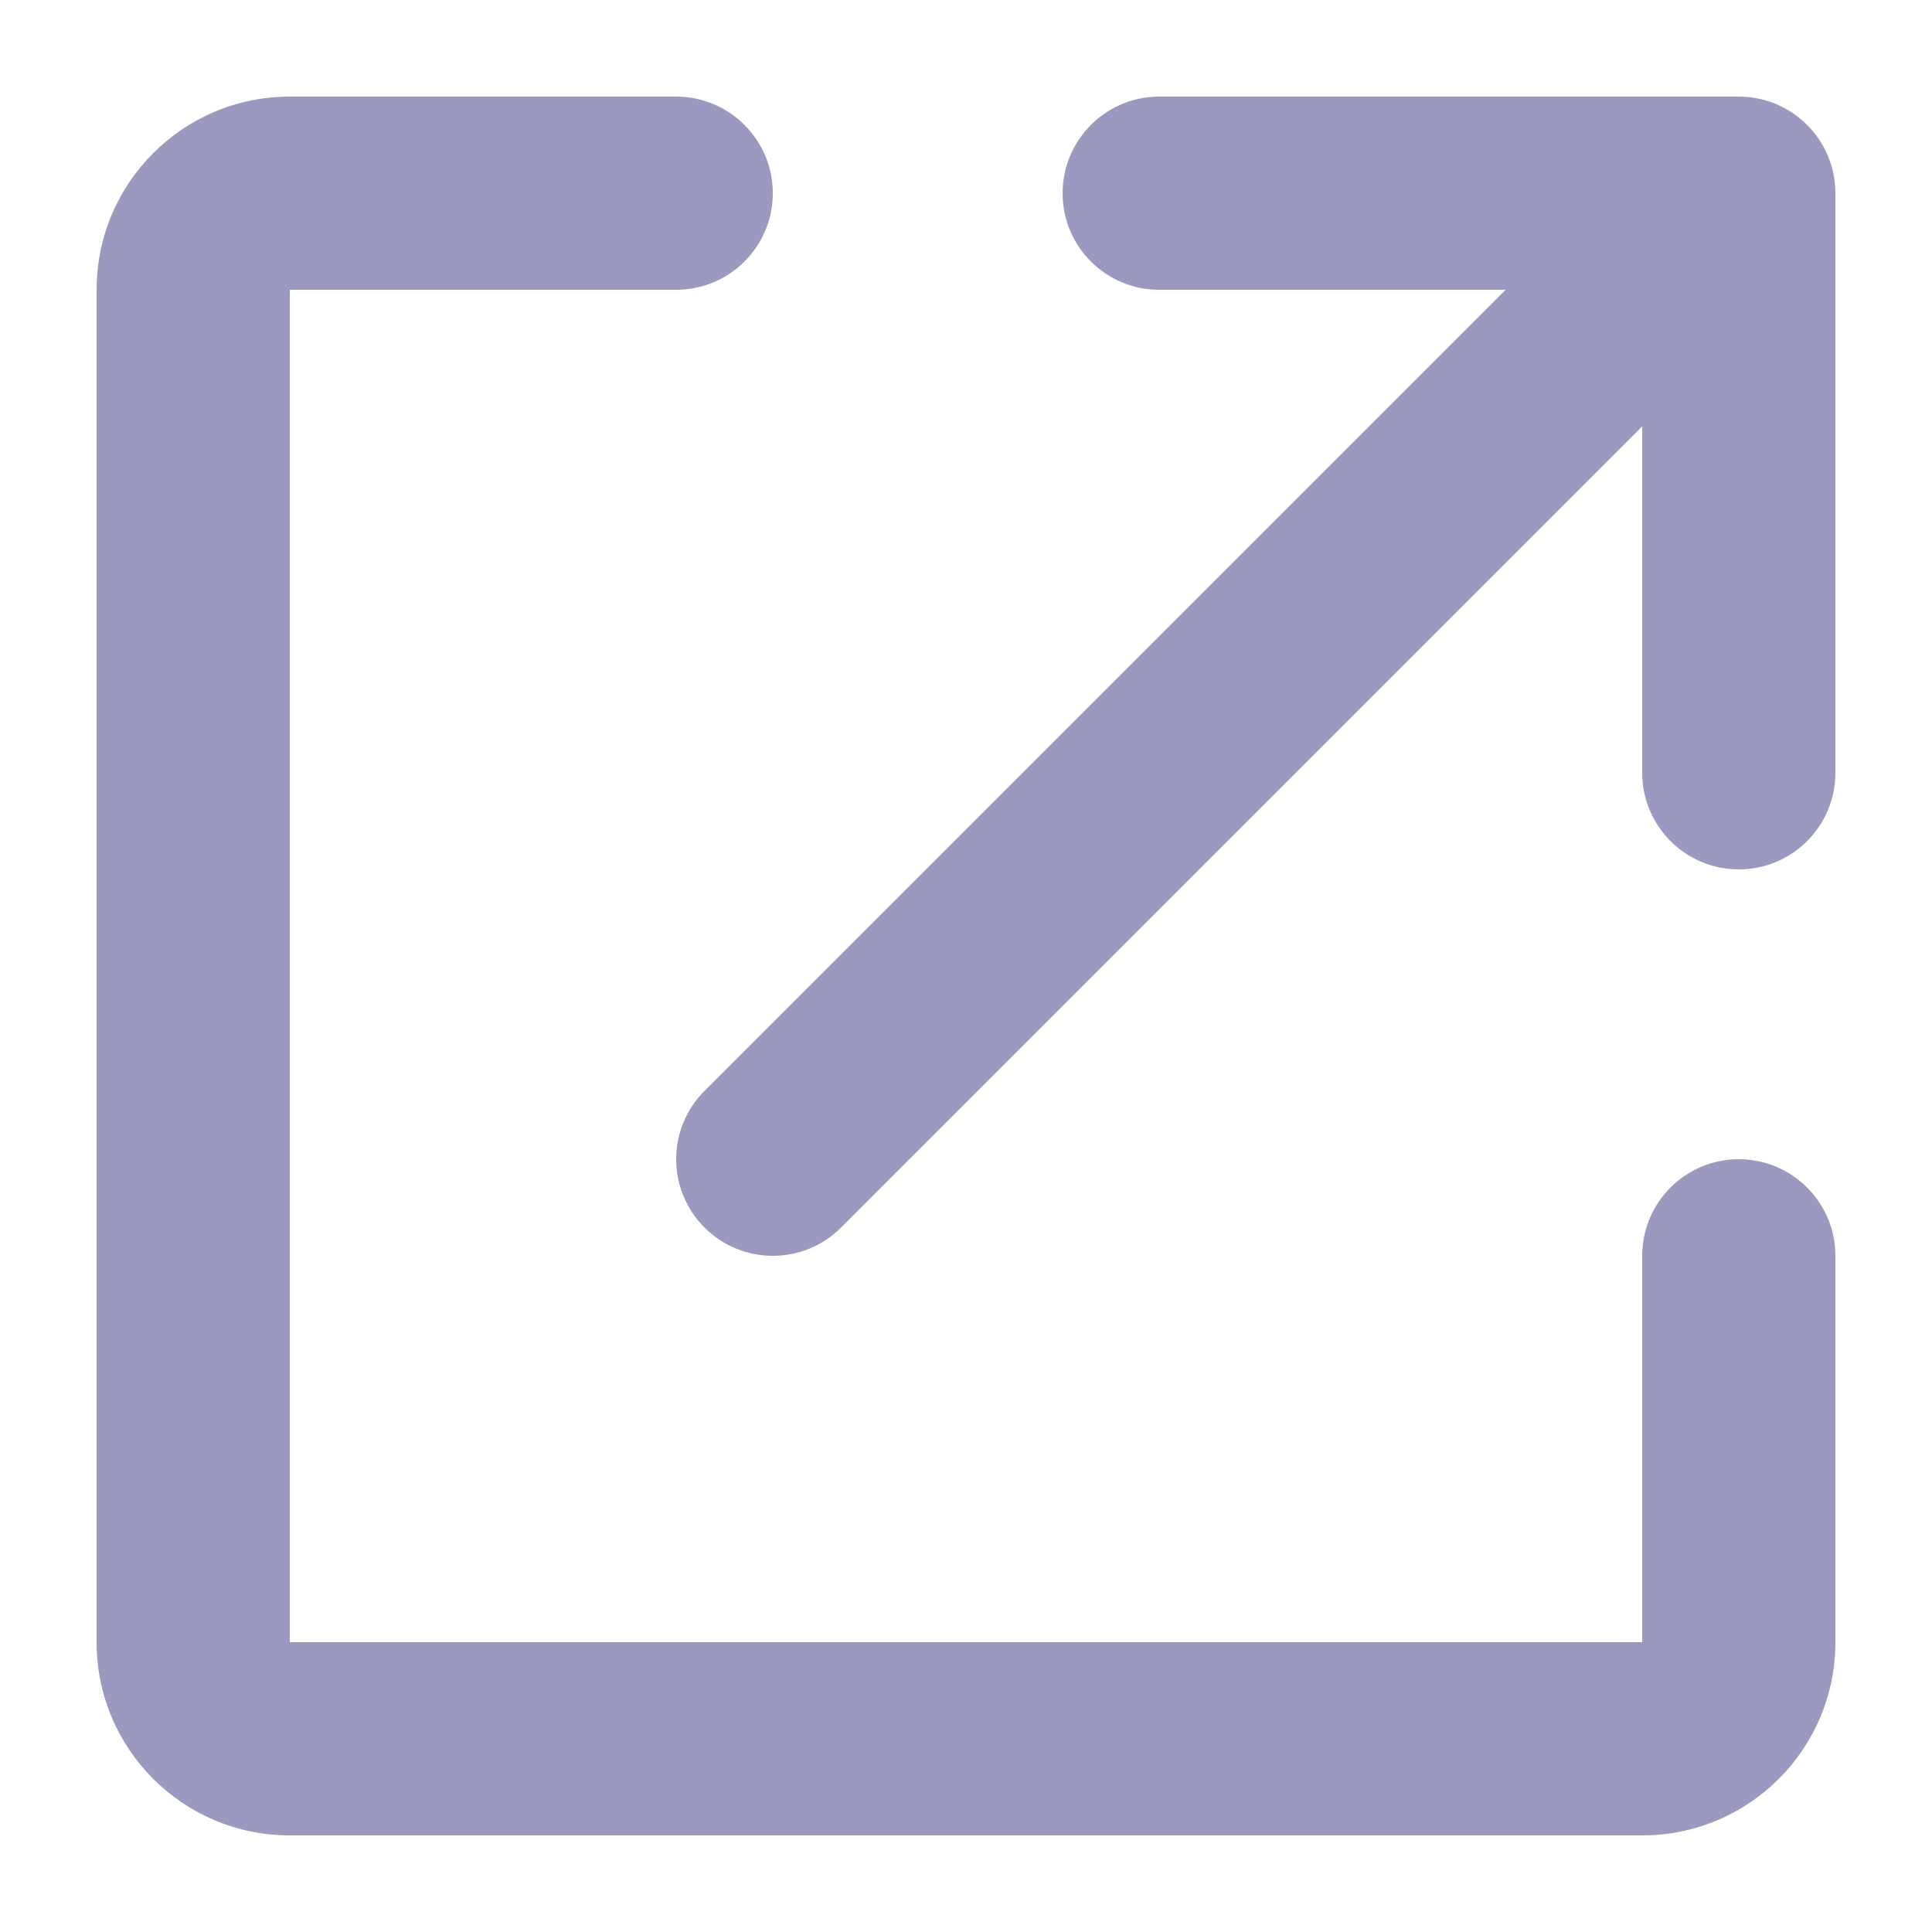 <svg width="20" height="20" viewBox="0 0 20 20" fill="none" xmlns="http://www.w3.org/2000/svg">
<g id="Live area">
<path id="Vector" fill-rule="evenodd" clip-rule="evenodd" d="M1 3C1 1.895 1.895 1 3 1H7C7.552 1 8 1.448 8 2C8 2.552 7.552 3 7 3H3V17H17V13C17 12.448 17.448 12 18 12C18.552 12 19 12.448 19 13V17C19 18.105 18.105 19 17 19H3C1.895 19 1 18.105 1 17V3ZM12 3C11.448 3 11 2.552 11 2C11 1.448 11.448 1 12 1H18C18.552 1 19 1.448 19 2V8C19 8.552 18.552 9 18 9C17.448 9 17 8.552 17 8V4.414L8.707 12.707C8.317 13.098 7.683 13.098 7.293 12.707C6.902 12.317 6.902 11.683 7.293 11.293L15.586 3H12Z" fill="#9C99C0"/>
</g>
</svg>
